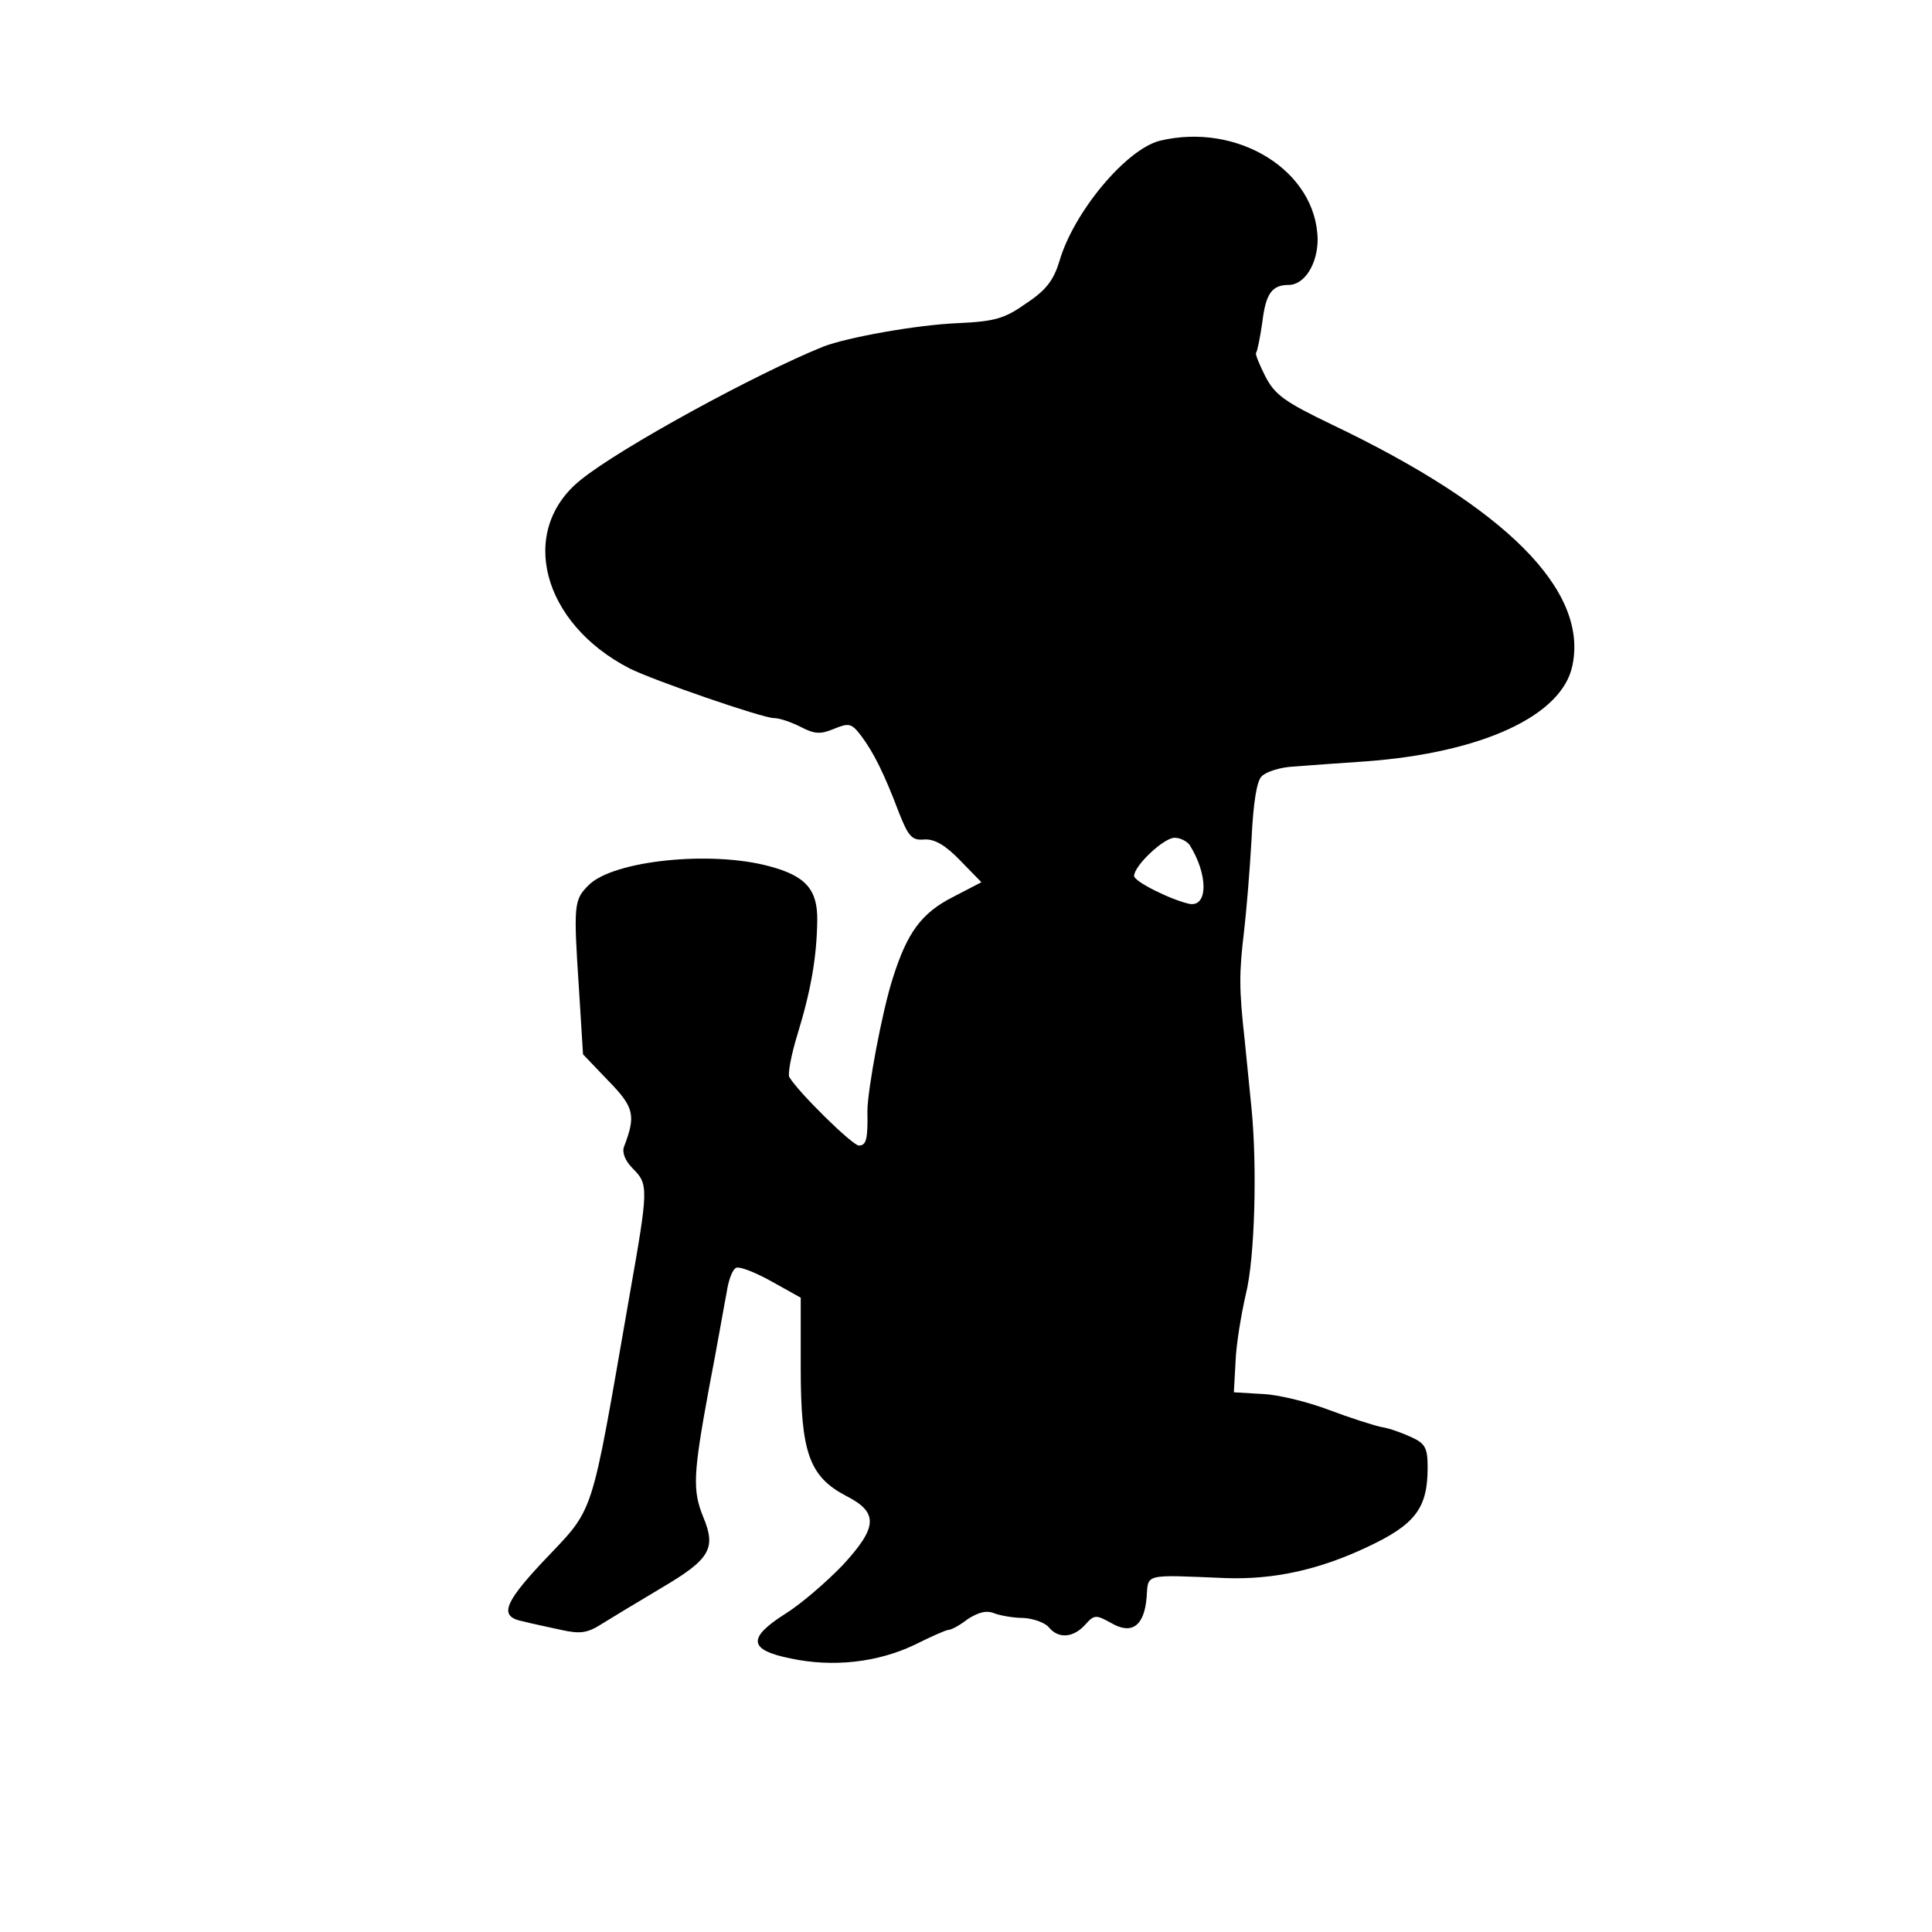 <?xml version="1.0" standalone="no"?>
<!DOCTYPE svg PUBLIC "-//W3C//DTD SVG 20010904//EN"
 "http://www.w3.org/TR/2001/REC-SVG-20010904/DTD/svg10.dtd">
<svg version="1.0" xmlns="http://www.w3.org/2000/svg"
 width="339pt" height="339pt" viewBox="0 0 339 339"
 preserveAspectRatio="xMidYMid meet">
<g transform="translate(0,339) scale(0.1,-0.1)"
fill="#000000" stroke="none">
<path d="M2035 3143 c-59 -15 -151 -125 -176 -211 -10 -33 -23 -51 -58 -74
-38 -27 -55 -32 -120 -35 -73 -3 -194 -25 -236 -41 -119 -48 -357 -178 -426
-234 -111 -89 -68 -252 86 -331 42 -21 233 -87 253 -87 10 0 30 -7 46 -15 25
-13 35 -14 59 -4 27 11 31 10 48 -12 21 -28 40 -65 66 -134 17 -43 23 -50 45
-48 18 1 37 -10 63 -37 l37 -38 -50 -26 c-55 -28 -80 -62 -105 -141 -19 -58
-45 -198 -45 -235 1 -49 -2 -60 -15 -60 -11 0 -105 92 -122 120 -3 5 3 38 14
74 24 78 34 136 35 200 1 55 -20 79 -84 96 -103 28 -274 10 -317 -33 -26 -26
-27 -33 -17 -184 l7 -113 44 -46 c46 -47 49 -61 28 -116 -4 -10 2 -25 15 -38
28 -28 28 -34 -5 -221 -71 -406 -59 -370 -155 -472 -67 -72 -74 -94 -32 -102
15 -4 45 -10 67 -15 32 -7 45 -6 70 10 16 10 64 39 106 64 85 50 96 69 73 124
-19 47 -18 74 10 226 14 72 27 148 31 168 3 21 10 40 16 43 5 4 33 -7 62 -23
l52 -29 0 -124 c0 -148 15 -190 80 -224 57 -29 55 -55 -7 -122 -28 -29 -72
-67 -99 -84 -68 -43 -66 -64 8 -79 75 -16 153 -7 218 24 28 14 55 26 59 26 5
0 20 8 34 19 19 12 33 16 47 10 11 -4 34 -8 51 -8 17 -1 37 -8 44 -16 17 -21
43 -19 64 4 16 18 19 18 46 3 36 -21 58 -5 62 46 3 41 -6 39 138 33 84 -3 163
14 248 54 86 40 107 69 107 140 0 34 -4 42 -28 53 -15 7 -39 16 -53 18 -14 3
-55 16 -92 30 -37 14 -89 27 -117 28 l-50 3 3 54 c1 30 10 83 18 118 16 64 20
224 10 326 -3 28 -8 82 -12 120 -10 90 -10 117 -1 192 4 34 10 106 13 160 3
63 9 103 18 111 8 8 33 16 57 17 24 2 81 6 125 9 204 15 345 80 363 168 28
132 -116 277 -422 423 -83 40 -100 52 -117 85 -10 20 -18 39 -16 41 2 2 7 26
11 54 6 50 17 65 46 65 28 0 51 37 51 80 -2 120 -140 206 -277 173z m52 -1235
c33 -52 33 -110 0 -104 -32 7 -97 39 -97 49 0 18 52 67 71 67 10 0 21 -6 26
-12z"/>
</g>
</svg>
